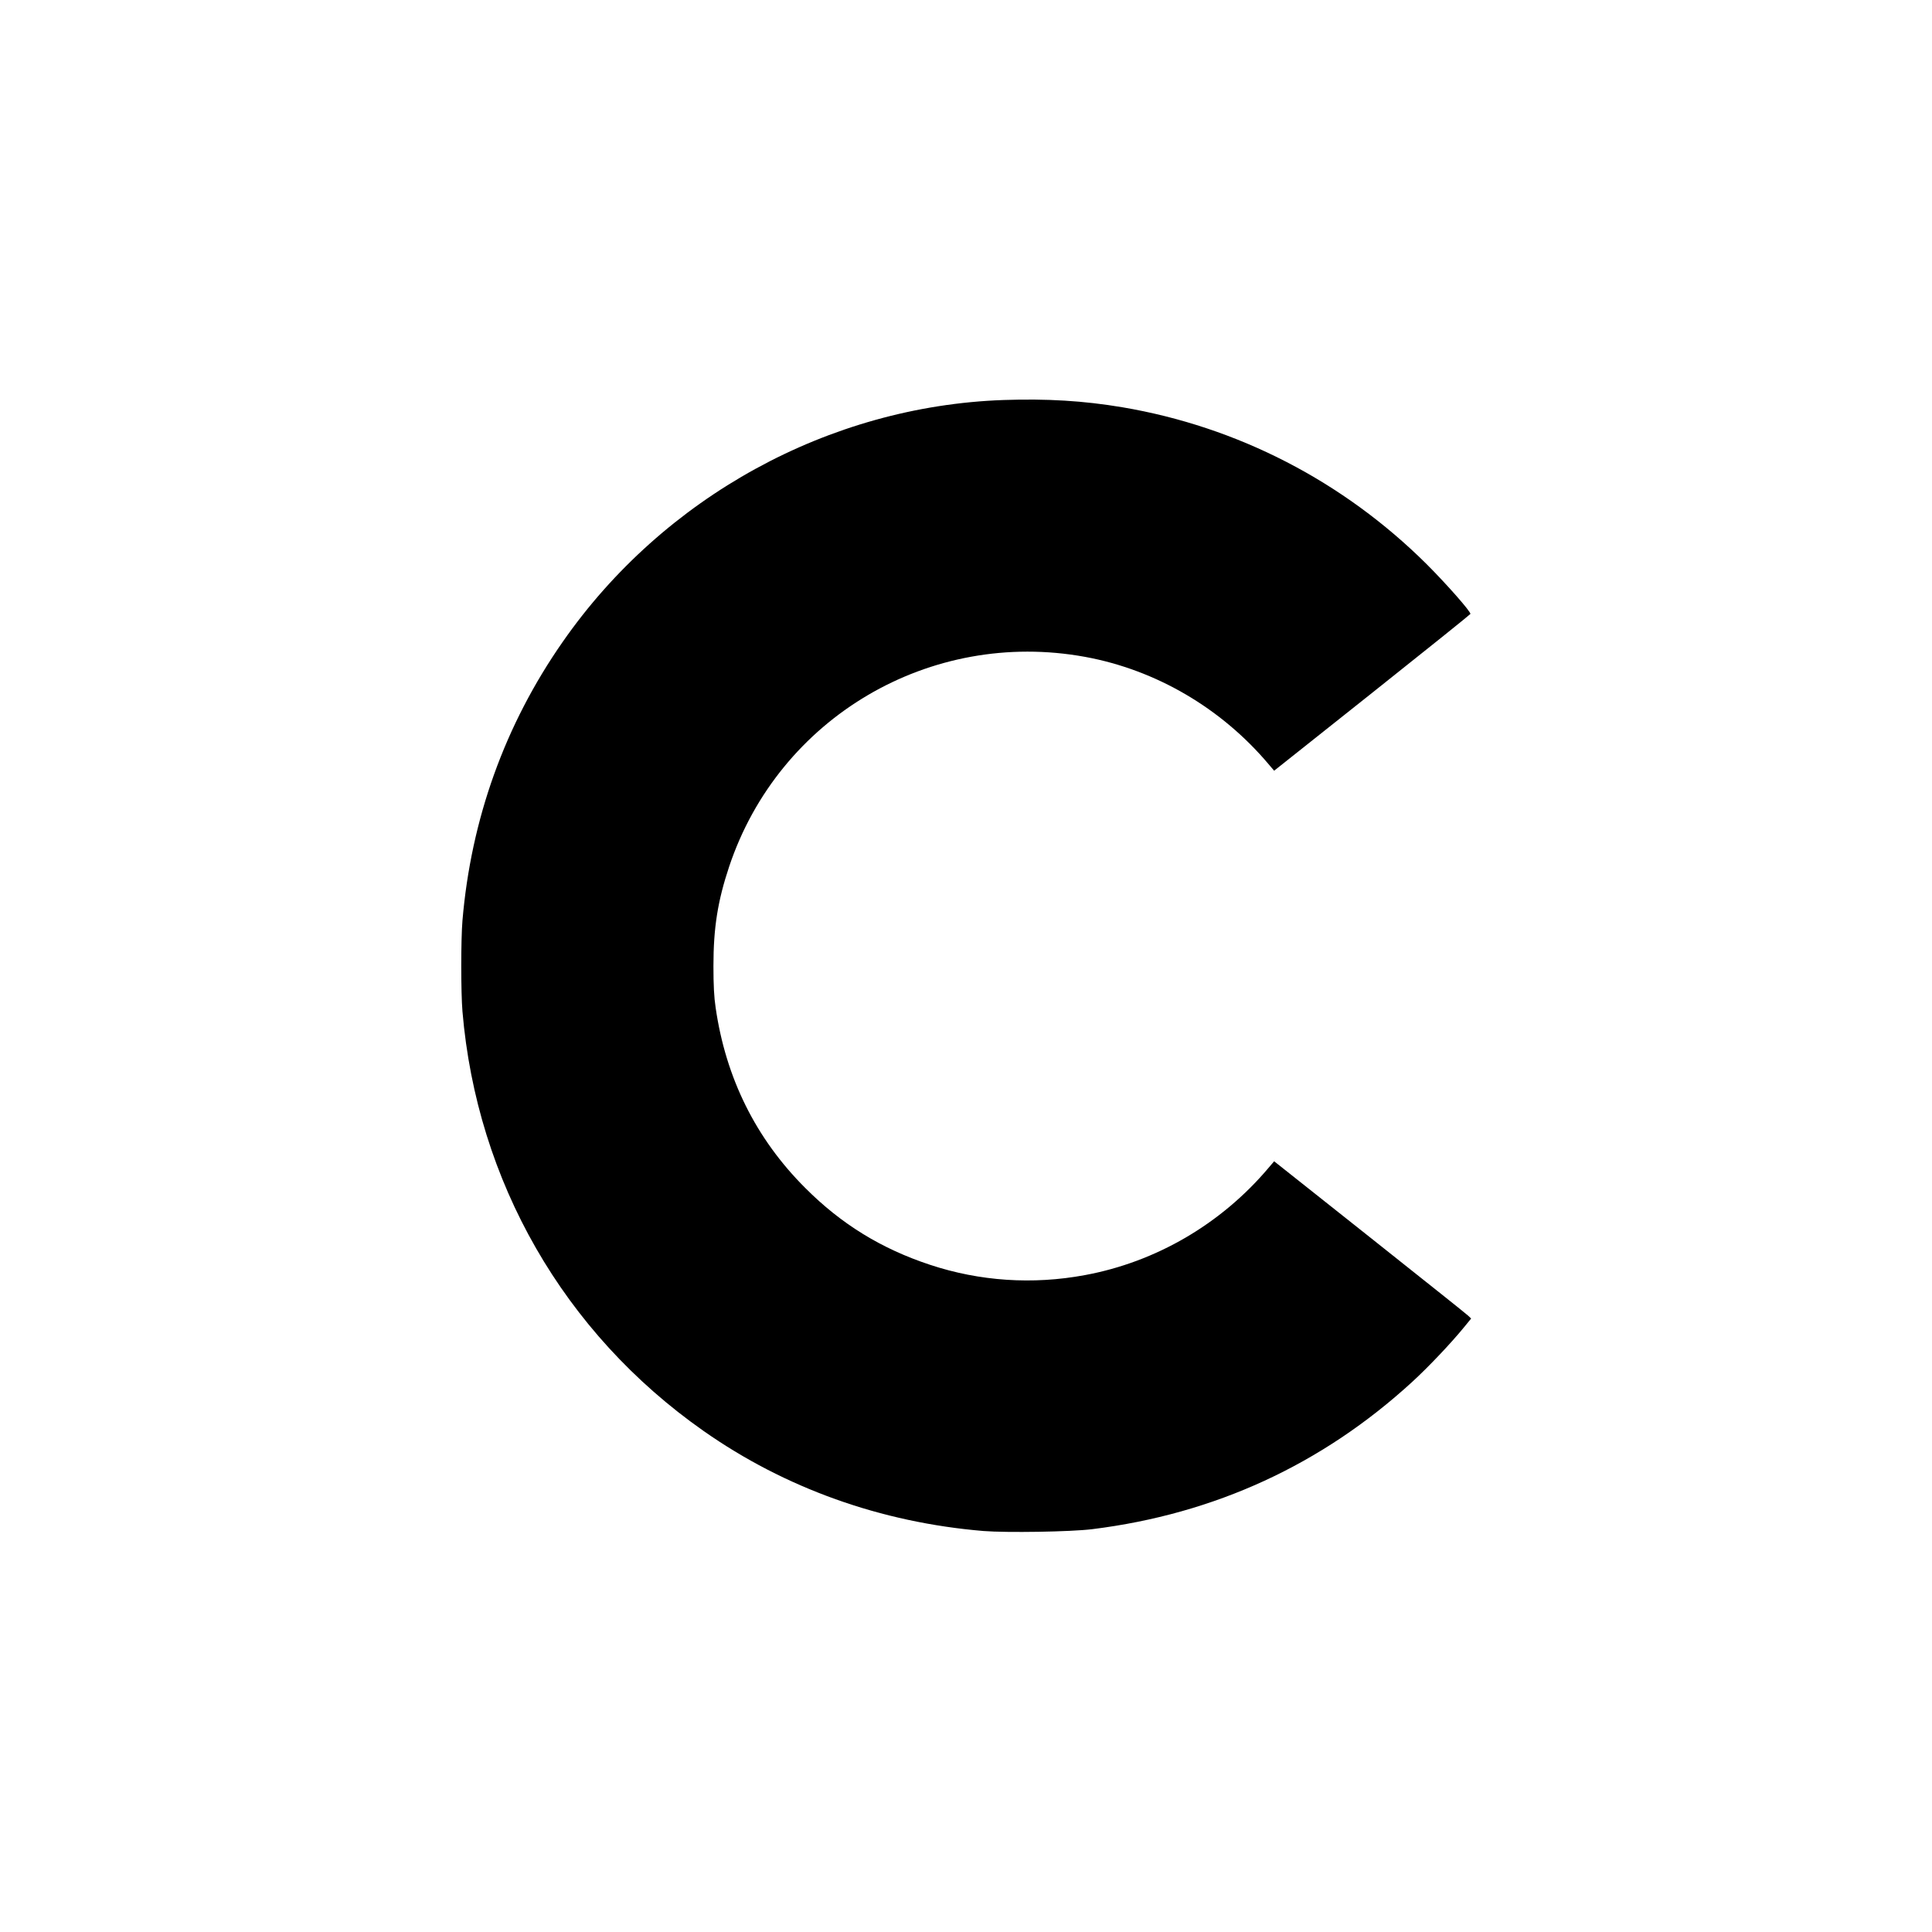 <?xml version="1.0" standalone="no"?>
<!DOCTYPE svg PUBLIC "-//W3C//DTD SVG 20010904//EN"
 "http://www.w3.org/TR/2001/REC-SVG-20010904/DTD/svg10.dtd">
<svg version="1.0" xmlns="http://www.w3.org/2000/svg"
 width="1575pt" height="1575pt" viewBox="0 0 1575 1575"
 preserveAspectRatio="xMidYMid meet">
<g transform="translate(0,1575) scale(0.1,-0.1)"
fill="#000000" stroke="none">
<path d="M8180 12489 c-1422 -50 -2770 -789 -3593 -1972 -471 -675 -747 -1445
-817 -2272 -13 -155 -13 -585 0 -740 117 -1386 827 -2622 1965 -3420 665 -467
1446 -746 2282 -816 188 -15 713 -7 888 15 998 124 1873 527 2608 1201 129
118 315 314 422 445 l58 71 -24 23 c-13 13 -375 301 -803 641 l-779 618 -46
-54 c-386 -457 -917 -767 -1497 -874 -425 -79 -857 -50 -1262 84 -397 131
-724 332 -1017 626 -403 402 -648 896 -731 1470 -13 85 -18 184 -18 340 0 312
35 531 128 810 406 1215 1638 1941 2902 1710 577 -106 1109 -417 1495 -874
l46 -54 798 634 c439 349 800 639 802 644 5 17 -192 241 -356 405 -681 677
-1542 1121 -2482 1280 -316 53 -614 71 -969 59z"/>
</g>
</svg>
